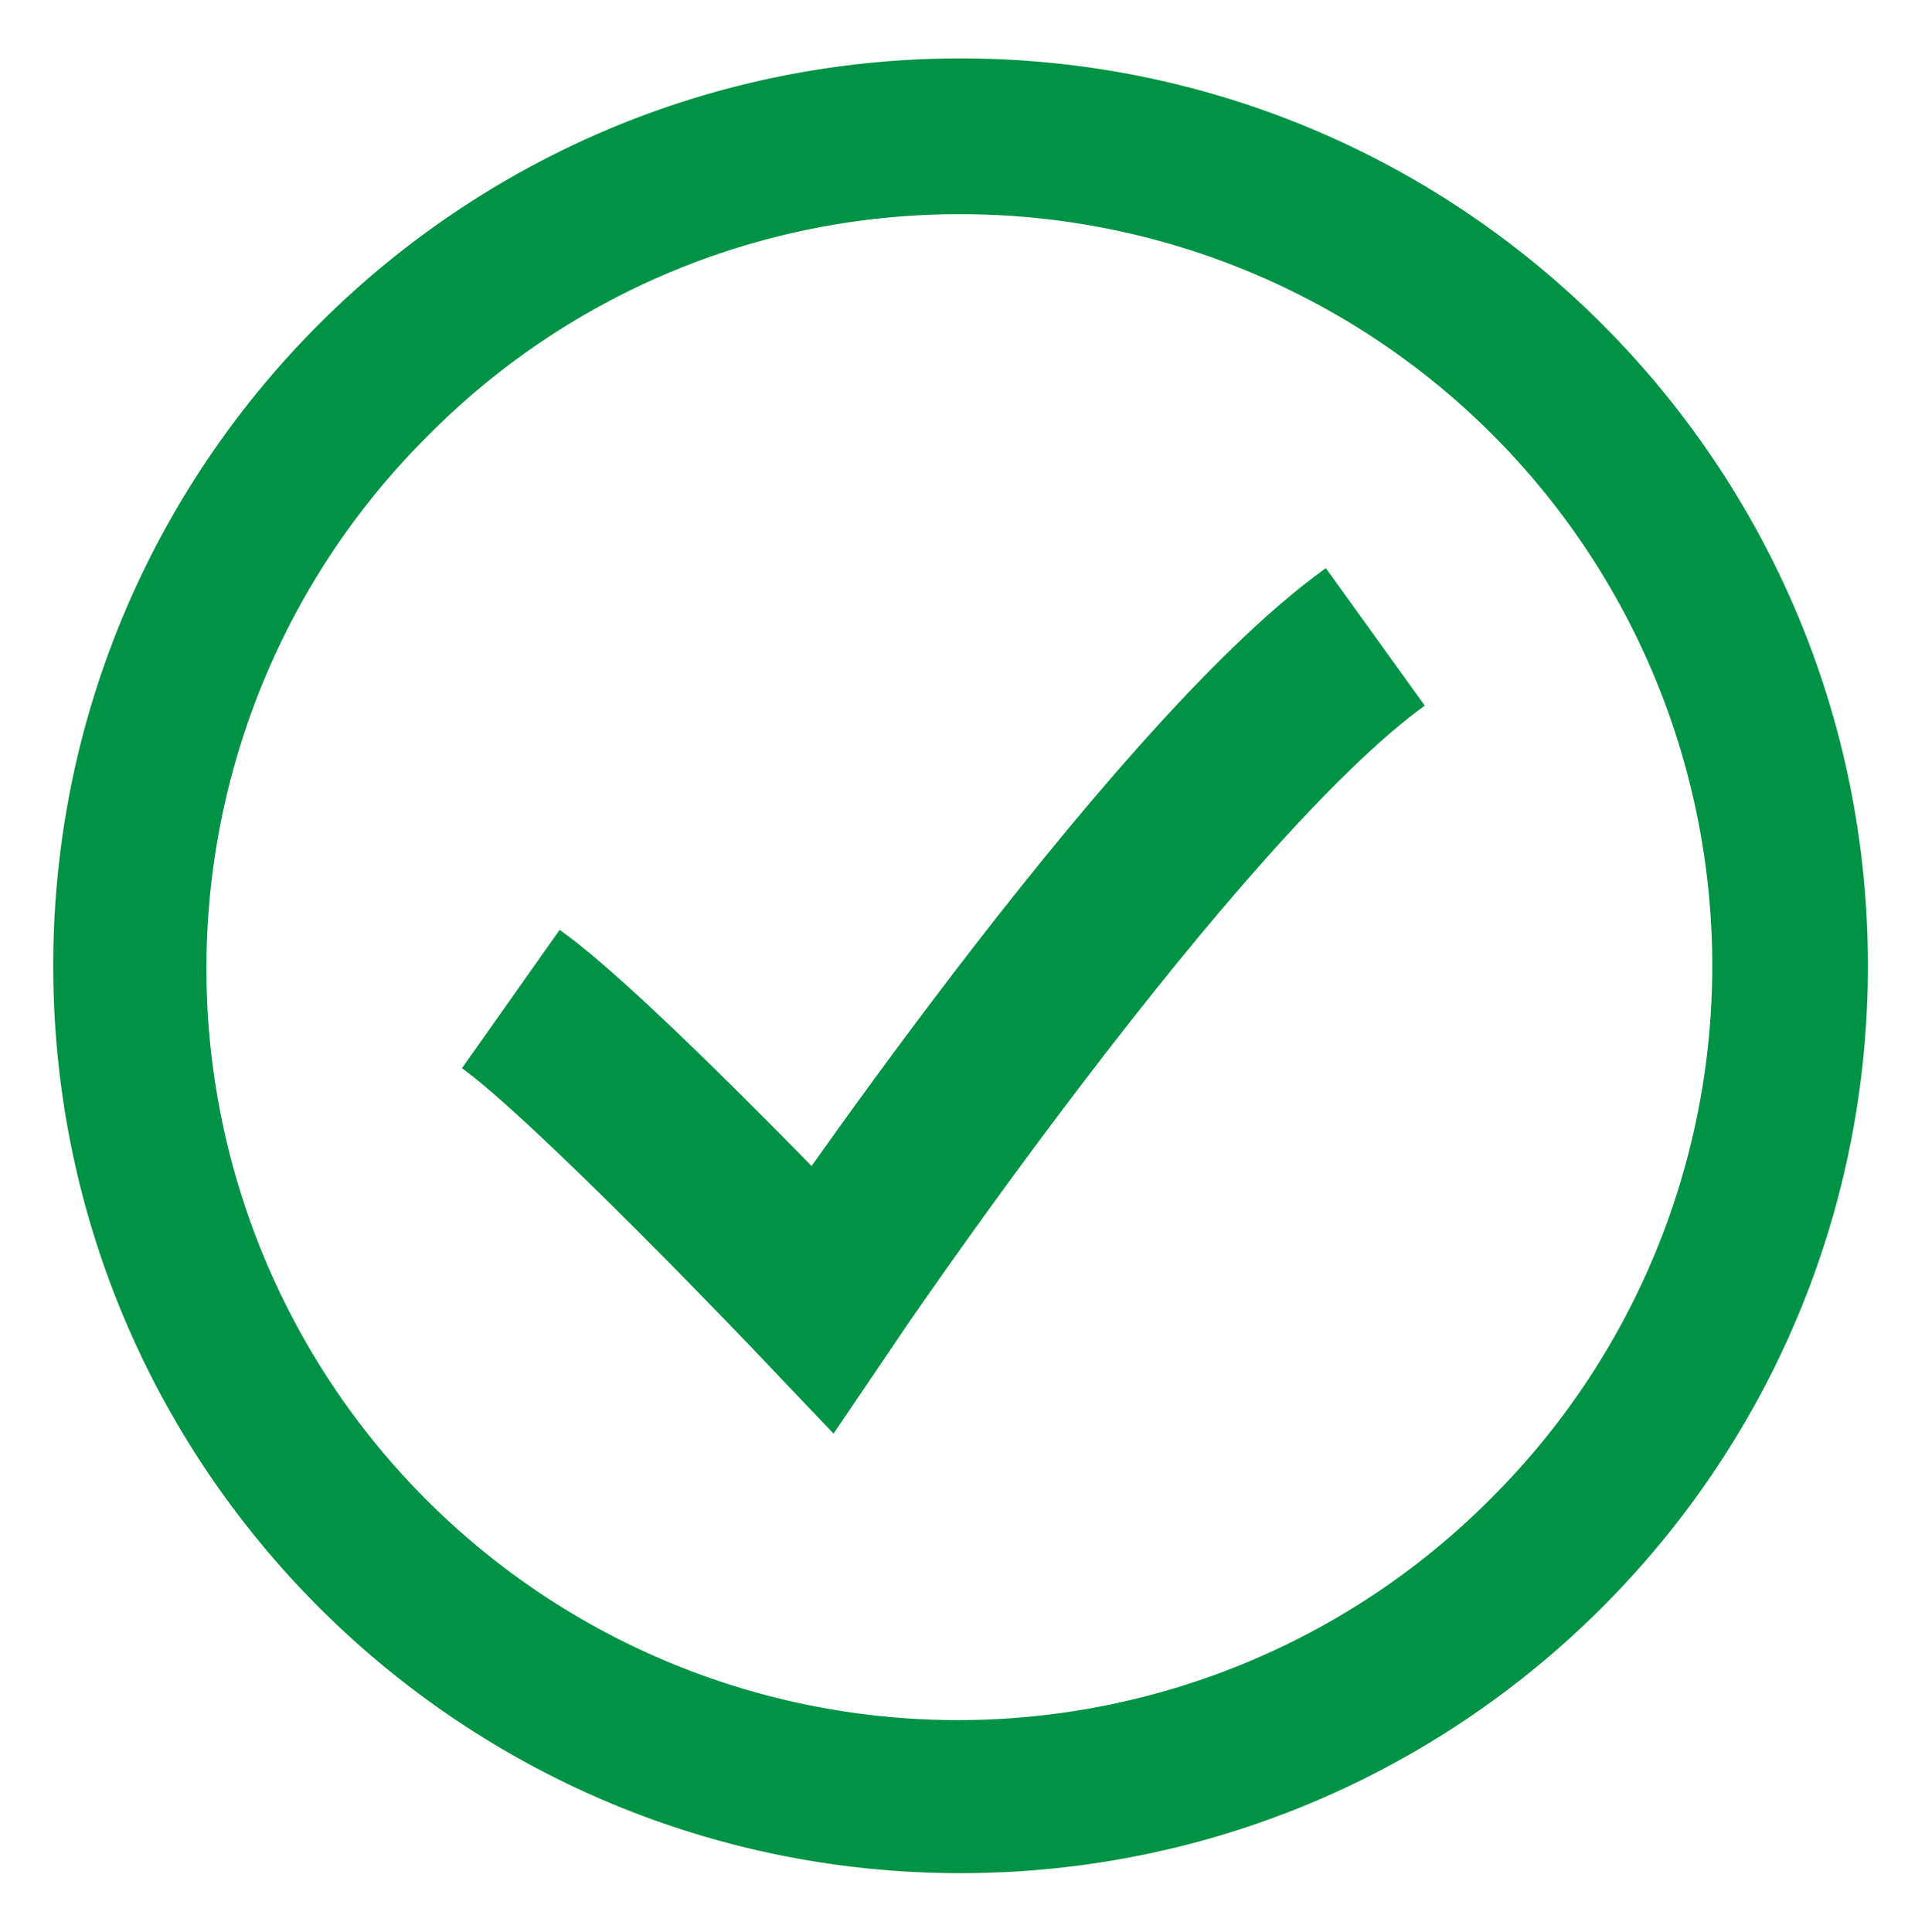 <svg id="normal" xmlns="http://www.w3.org/2000/svg" viewBox="0 0 494.33 496.08"><defs><style>.cls-1{fill:#009245;}.cls-2{fill:none;stroke:#009245;stroke-miterlimit:10;stroke-width:43.5px;}</style></defs><title>like</title><path class="cls-1" d="M246.67,55A193,193,0,0,1,383.14,384.51,193,193,0,1,1,110.2,111.57,191.73,191.73,0,0,1,246.67,55m0-40c-128.69,0-233,104.32-233,233S118,481,246.67,481s233-104.32,233-233S375.35,15,246.67,15Z"/><path class="cls-2" d="M131.17,256.54c20.62,14.56,80,77,80,77s89.07-131.89,142-170"/></svg>